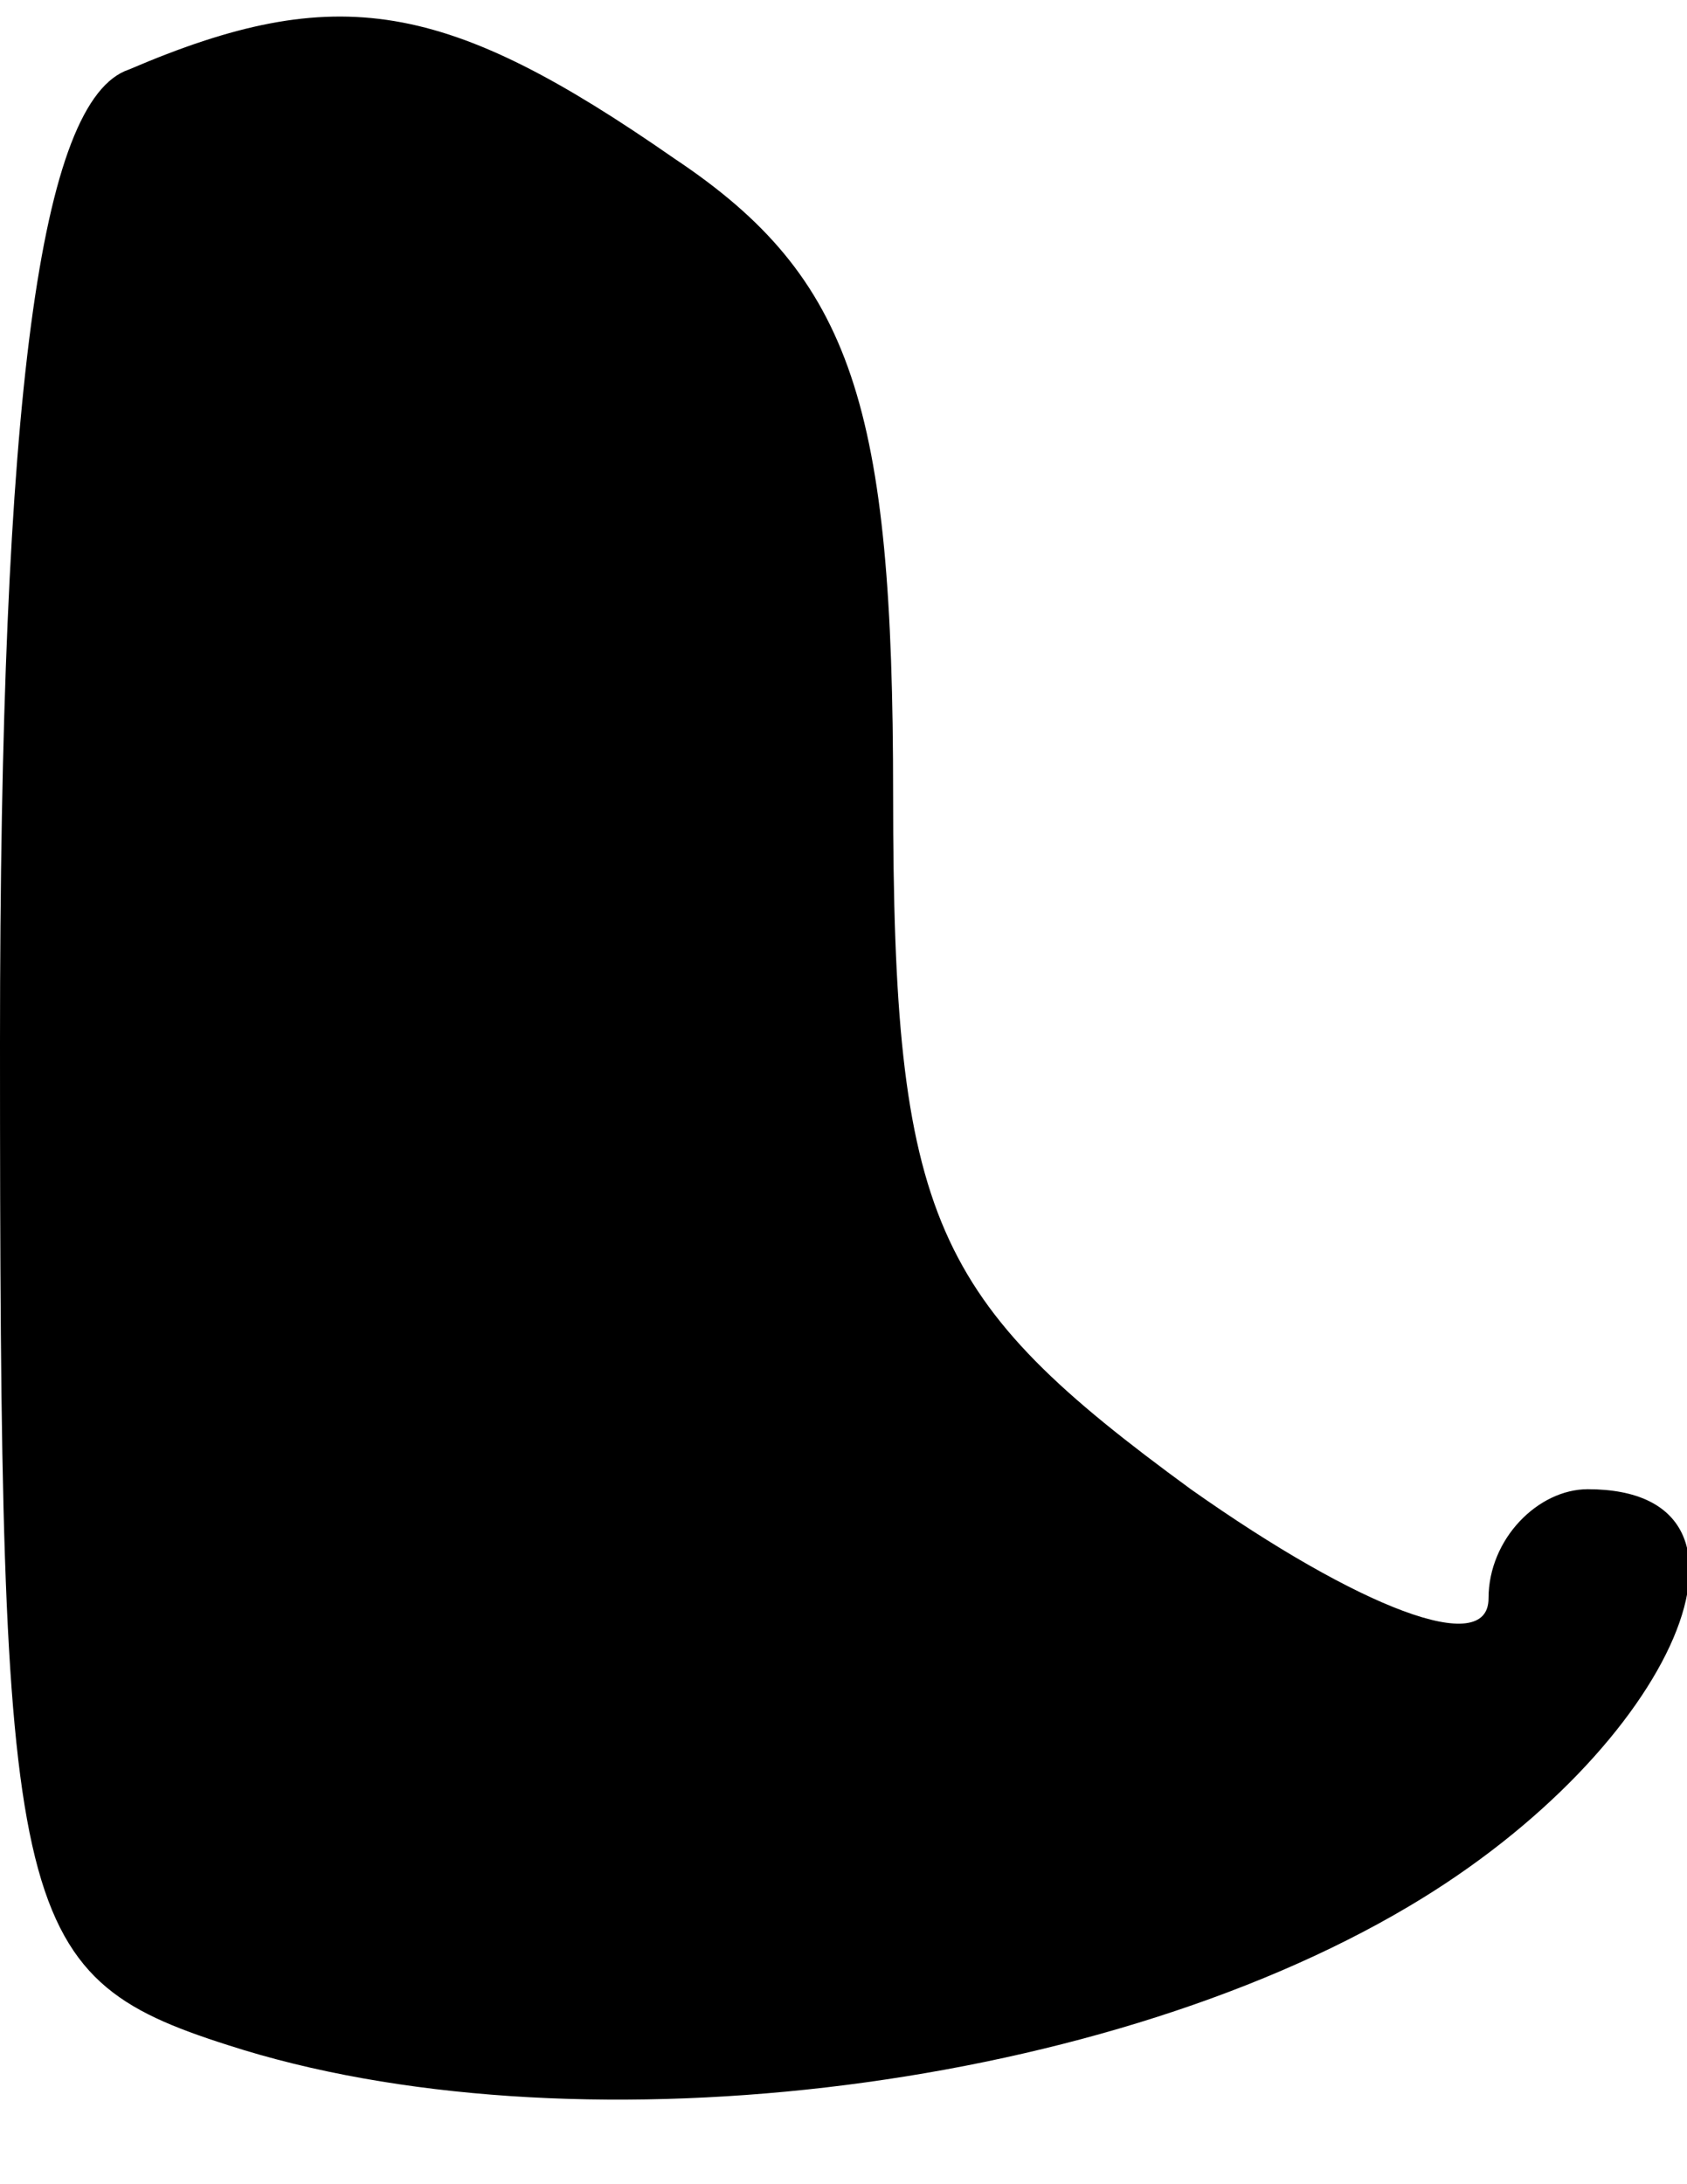 <?xml version="1.0" standalone="no"?>
<!DOCTYPE svg PUBLIC "-//W3C//DTD SVG 20010904//EN"
 "http://www.w3.org/TR/2001/REC-SVG-20010904/DTD/svg10.dtd">
<svg version="1.0" xmlns="http://www.w3.org/2000/svg"
 width="17pt" height="22pt" viewBox="0 0 17 22"
 preserveAspectRatio="xMidYMid meet">
<g transform="translate(0,22) scale(0.1,-0.1)"
fill="#000000" stroke="none">
<path fill="#000000" stroke="none" d="M13 213 c-9 -3 -13 -33 -13 -98 0 -88
1 -94 23 -101 34 -11 87 -5 119 14 27 16 38 42 18 42 -5 0 -10 -5 -10 -11 0
-6 -13 -1 -30 11 -26 19 -30 27 -30 70 0 39 -4 52 -22 64 -23 16 -34 18 -55 9z"/>
</g>
</svg>
